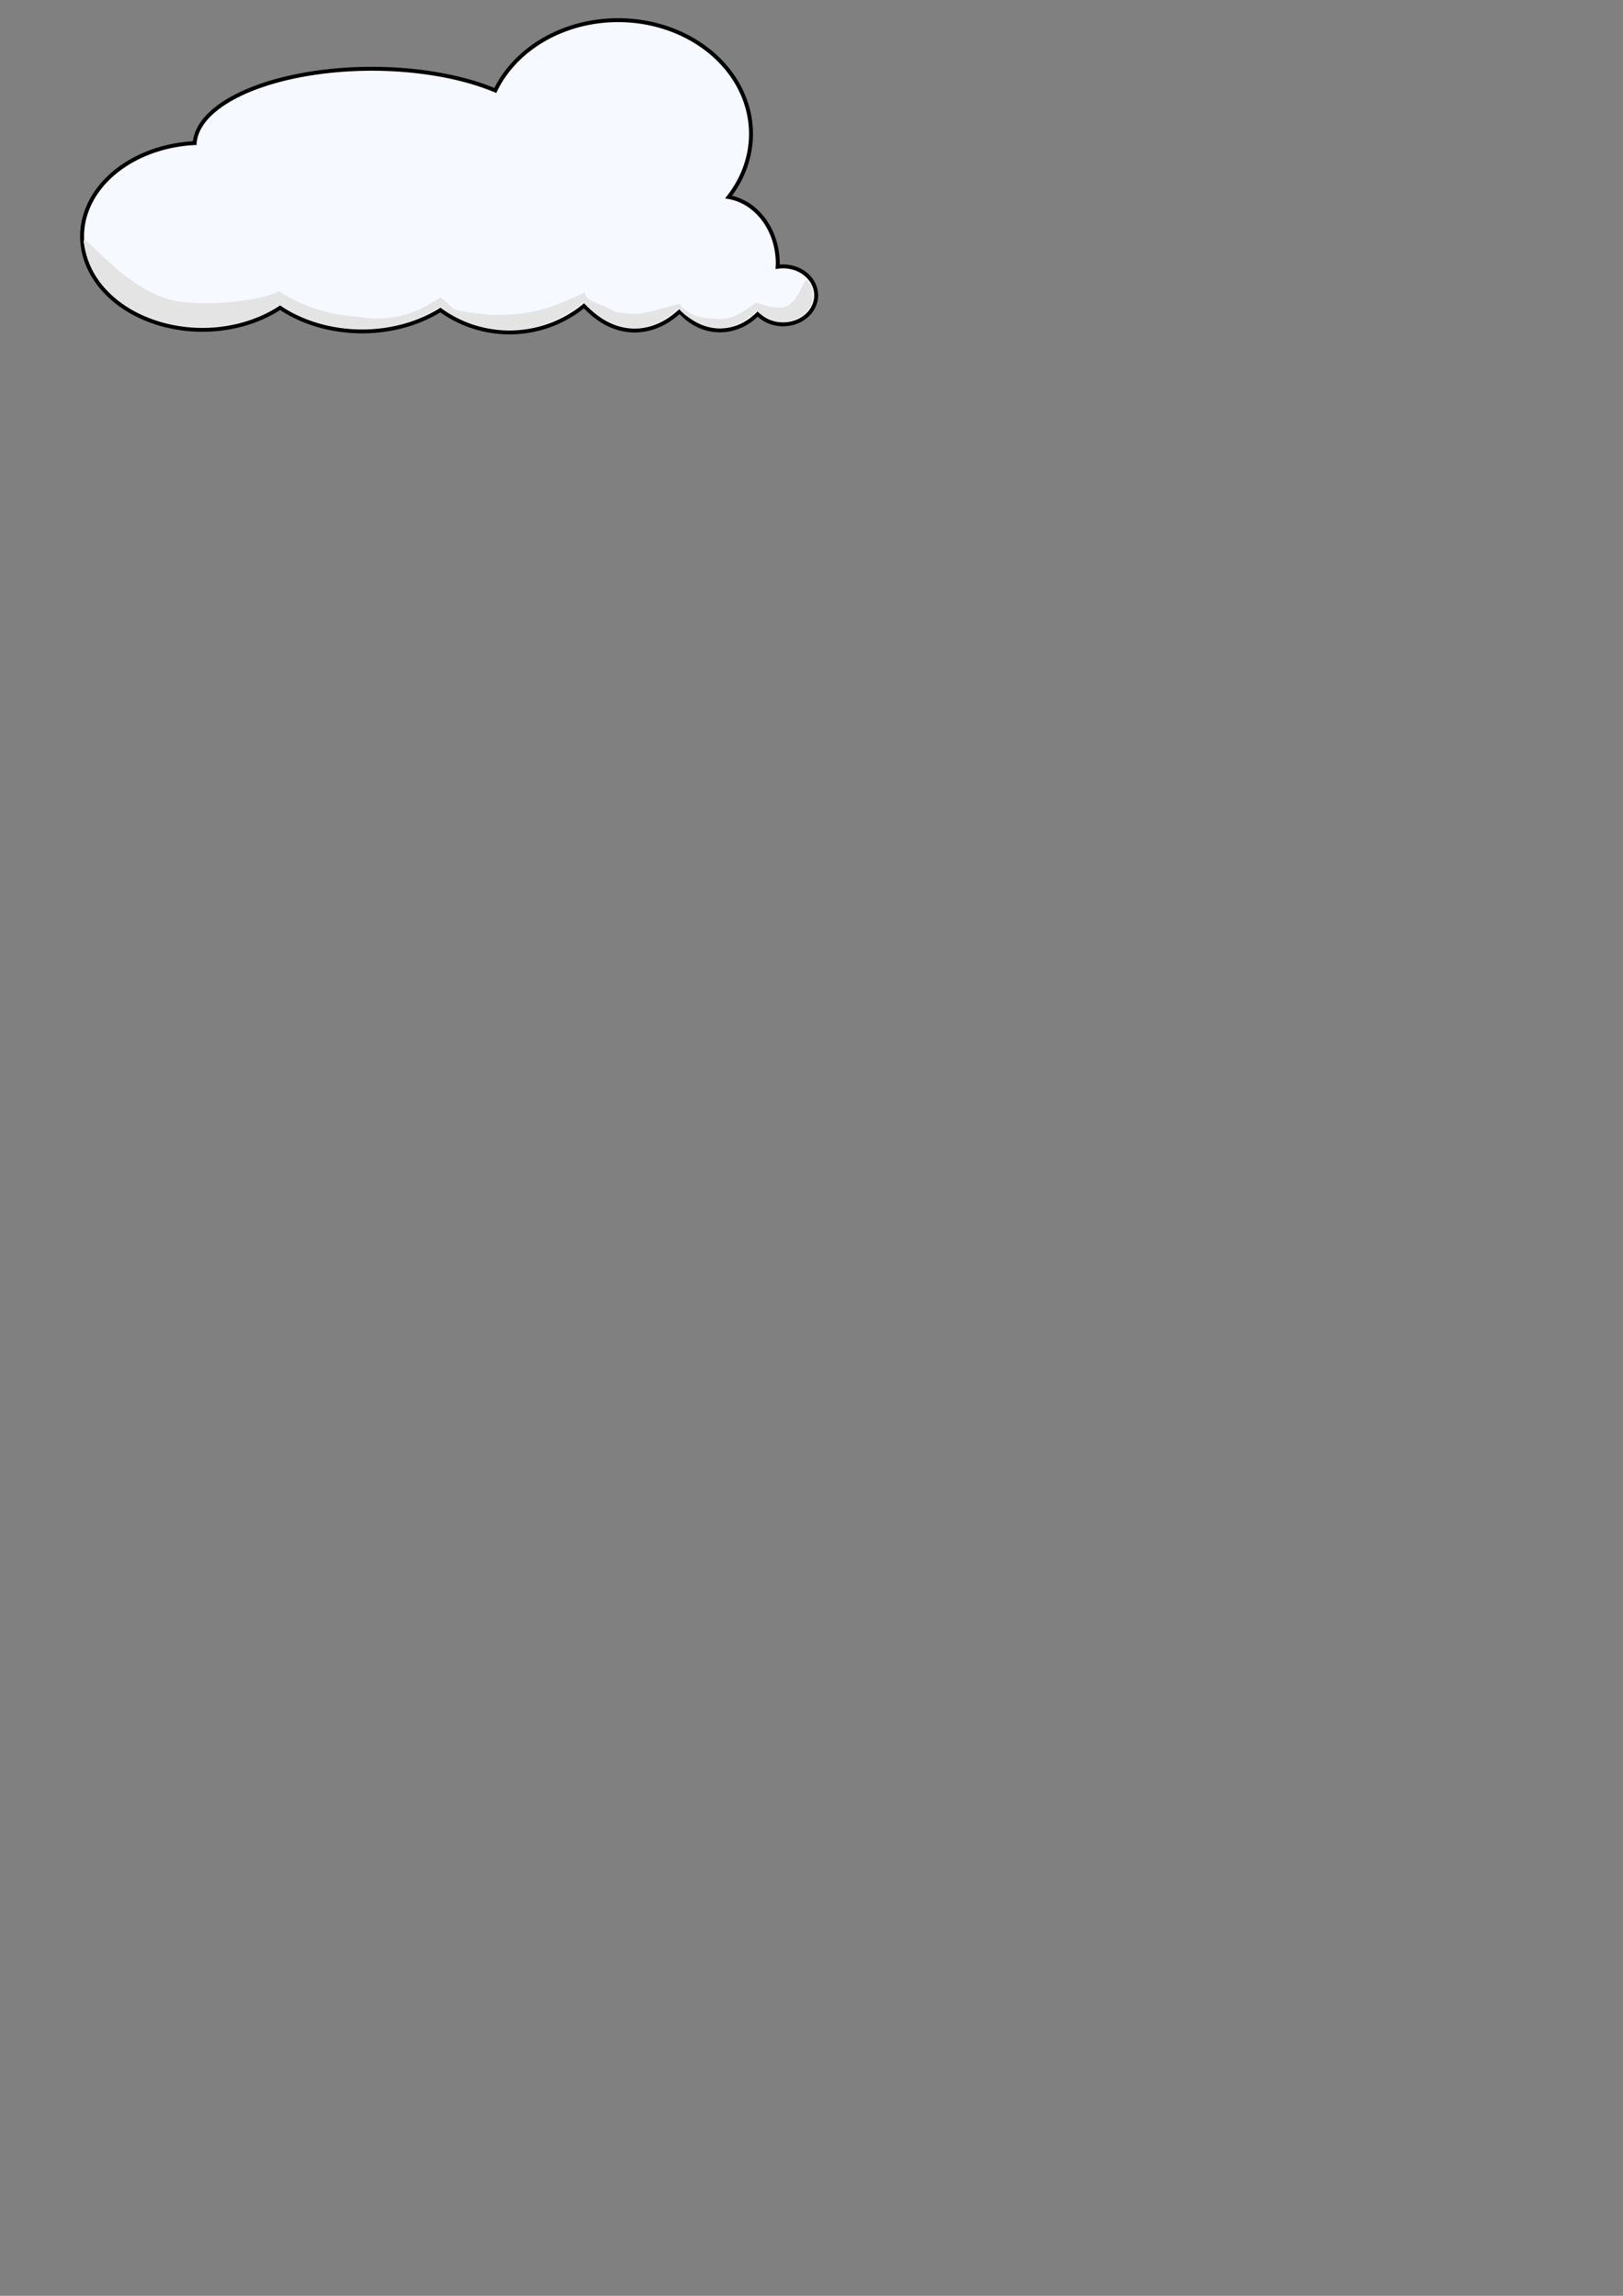 <?xml version="1.0" encoding="UTF-8" standalone="no"?>
<!-- Created with Inkscape (http://www.inkscape.org/) -->

<svg
   xmlns:dc="http://purl.org/dc/elements/1.1/"
   xmlns:cc="http://creativecommons.org/ns#"
   xmlns:rdf="http://www.w3.org/1999/02/22-rdf-syntax-ns#"
   xmlns:svg="http://www.w3.org/2000/svg"
   xmlns="http://www.w3.org/2000/svg"
   xmlns:sodipodi="http://sodipodi.sourceforge.net/DTD/sodipodi-0.dtd"
   xmlns:inkscape="http://www.inkscape.org/namespaces/inkscape"
   width="210mm"
   height="297mm"
   viewBox="0 0 210 297"
   version="1.1"
   id="svg5979"
   inkscape:version="0.92.4 5da689c313, 2019-01-14"
   sodipodi:docname="cloud2.svg">
  <rect x="0" y="0" width="210" height="297" fill="#808080" stroke="none"/>
  <defs
     id="defs5973" />
  <sodipodi:namedview
     id="base"
     pagecolor="#ffffff"
     bordercolor="#666666"
     borderopacity="1.0"
     inkscape:pageopacity="0.0"
     inkscape:pageshadow="2"
     inkscape:zoom="1.979899"
     inkscape:cx="73.005679"
     inkscape:cy="984.34557"
     inkscape:document-units="mm"
     inkscape:current-layer="layer3"
     showgrid="false"
     inkscape:window-width="1920"
     inkscape:window-height="1057"
     inkscape:window-x="0"
     inkscape:window-y="0"
     inkscape:window-maximized="1" />
  <g
     inkscape:label="Layer 1"
     inkscape:groupmode="layer"
     id="layer1"
     sodipodi:insensitive="true">
    <path
       style="opacity:1;fill:#f6f9ff;fill-opacity:1;stroke:#000000;stroke-width:1.918;stroke-linecap:round;stroke-linejoin:miter;stroke-miterlimit:4;stroke-dasharray:none;stroke-opacity:1"
       d="M 301.783,9.836 A 64.902,55.558 0 0 0 241.836,44.156 86.621,37.376 0 0 0 181.574,33.576 86.621,37.376 0 0 0 95.082,69.848 58.802,45.634 0 0 0 40.08,115.377 a 58.802,45.634 0 0 0 58.803,45.635 58.802,45.634 0 0 0 37.895,-10.805 61.033,47.143 0 0 0 40,11.576 61.033,47.143 0 0 0 38.26,-10.434 56.737,55.475 0 0 0 33.713,10.936 56.737,55.475 0 0 0 36.475,-13.055 40.659,58.841 0 0 0 24.641,12.129 40.659,58.841 0 0 0 22.01,-9.373 28.216,32.762 0 0 0 19.658,9.305 28.216,32.762 0 0 0 18.443,-8.02 16.162,14.142 0 0 0 12.365,5.057 16.162,14.142 0 0 0 16.164,-14.141 16.162,14.142 0 0 0 -16.164,-14.143 16.162,14.142 0 0 0 -2.666,0.197 A 28.216,32.762 0 0 0 379.75,128.529 28.216,32.762 0 0 0 355.768,96.182 64.902,55.558 0 0 0 366.686,65.395 64.902,55.558 0 0 0 301.783,9.836 Z"
       transform="scale(0.265)"
       id="path5981"
       inkscape:connector-curvature="0" />
  </g>
  <g
     inkscape:groupmode="layer"
     id="layer3"
     inkscape:label="Layer 2"
     style="display:inline">
    <path
       id="path10279"
       d="m 56.962,38.465 c -2.903,2.074 -6.374,3.219 -10.332,2.549 -4.988,-0.372 -7.683,-1.61 -10.582,-3.334 -1.577,1.041 -8.95,2.103 -13.33,1.245 -6.592,-1.293 -11.862,-9.035 -11.897,-7.698 0.935,7.019 7.801,10.989 14.99,11.089 3.889,0.012 7.547,-0.832 10.366,-2.873 2.917,2.049 6.787,3.106 10.678,3.109 3.683,-0.002 7.115,-0.904 10.066,-2.837 2.764,1.99 5.379,2.982 9.211,2.938 3.532,-0.005 6.632,-1.312 9.333,-3.538 1.871,2.075 4.446,3.319 6.803,3.326 2.065,-4.79e-4 3.753,-0.945 5.489,-2.563 1.392,1.575 3.491,2.542 5.435,2.545 1.793,-0.004 3.342,-0.891 4.696,-2.255 0.811,0.847 2.758,2.041 4.792,1.221 3.593,-1.448 2.422,-4.531 1.754,-5.211 -0.768,0.437 -0.846,2.161 -2.288,3.226 -1.381,1.019 -3.931,-0.219 -4.31,-0.236 -0.236,3.09e-4 -2.56,2.34 -5.032,2.09 -1.443,-0.117 -3.274,0.032 -4.891,-1.94 -4.448,1.065 -4.655,1.655 -8.3,1.013 -2.864,-1.543 -3.763,-1.22 -3.927,-2.533 -6.648,3.374 -9.743,2.806 -12.044,2.957 -6.749,-0.709 -4.299,-0.746 -6.682,-2.288 z"
       style="opacity:1;fill:#e4e4e4;fill-opacity:1;stroke:none;stroke-width:0.507;stroke-linecap:round;stroke-linejoin:miter;stroke-miterlimit:4;stroke-dasharray:none;stroke-opacity:1"
       inkscape:connector-curvature="0"
       sodipodi:nodetypes="cccscccccccccccscsccccccc" />
  </g>
</svg>
